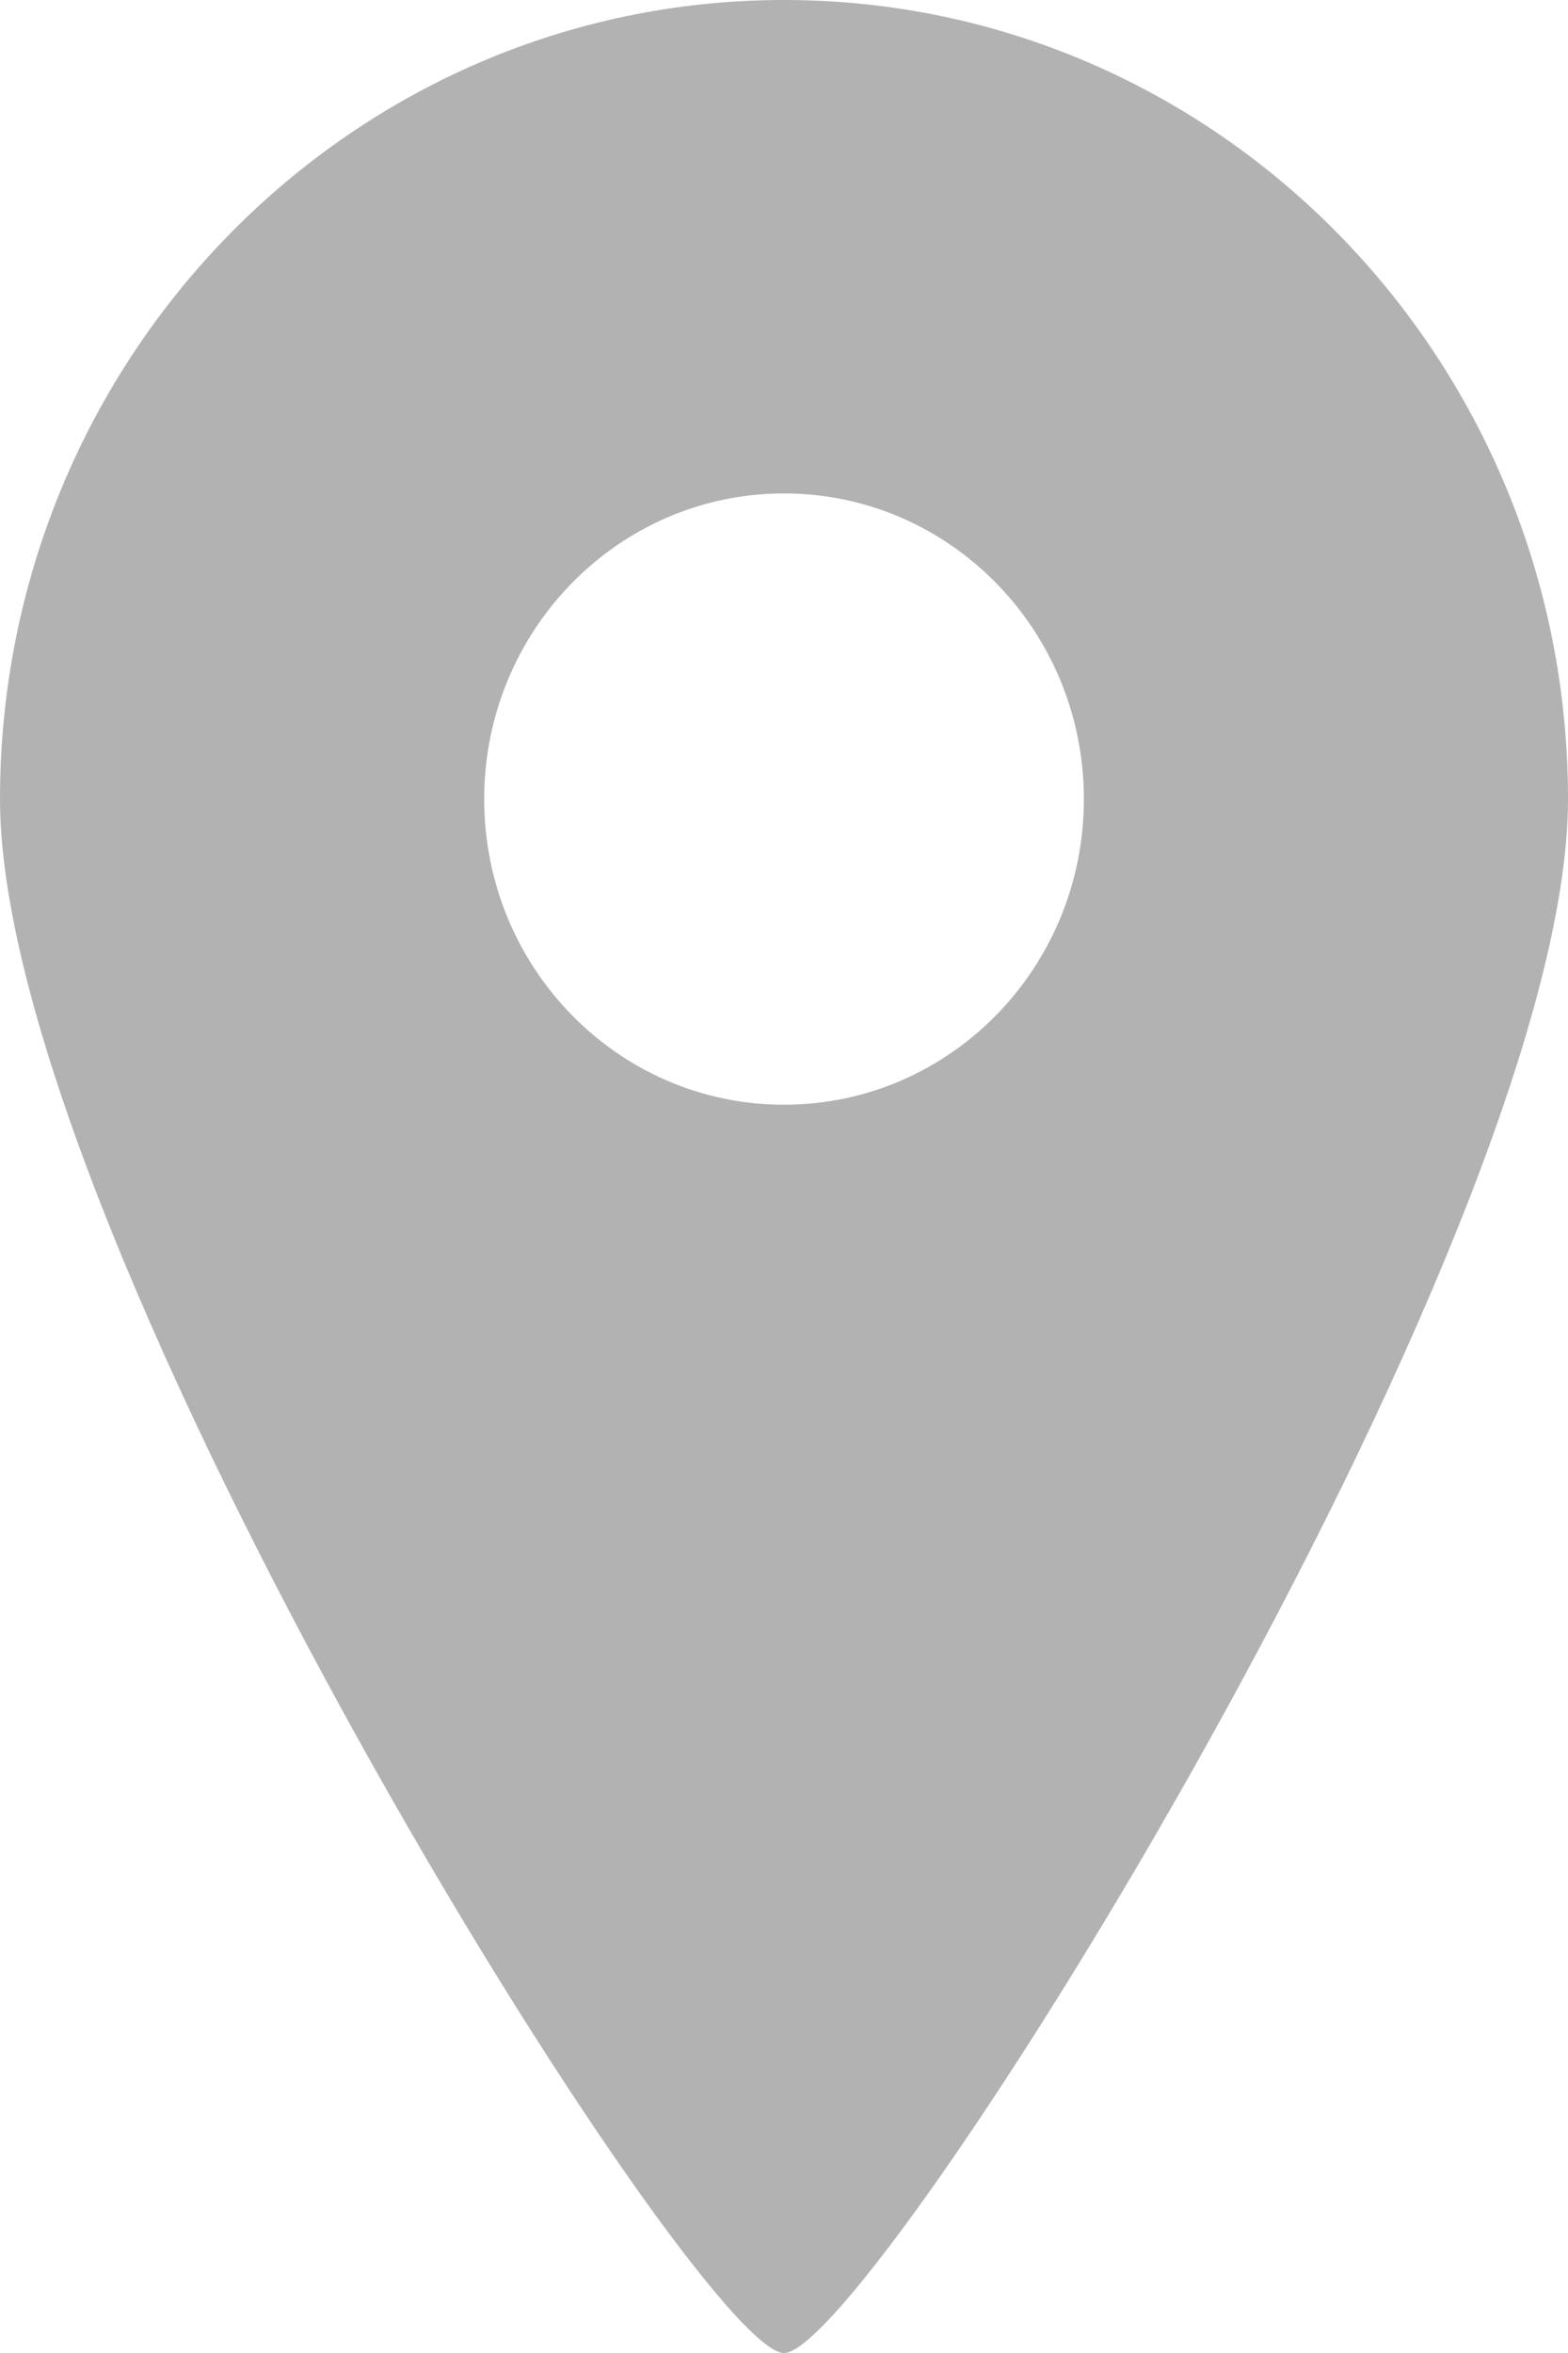 <?xml version="1.0" encoding="utf-8"?>
<!-- Generator: Adobe Illustrator 12.0.0, SVG Export Plug-In . SVG Version: 6.00 Build 51448)  -->
<!DOCTYPE svg PUBLIC "-//W3C//DTD SVG 1.1//EN" "http://www.w3.org/Graphics/SVG/1.1/DTD/svg11.dtd">
<svg  version="1.1" id="map30" xmlns="http://www.w3.org/2000/svg" xmlns:xlink="http://www.w3.org/1999/xlink" width="20" height="30" viewBox="0 0 20 30"
	 overflow="visible" enable-background="new 0 0 20 30" xml:space="preserve">
<path fill="#B2B2B2" d="M10,0C4.478,0,0,4.561,0,10.189C0,15.816,8.896,30,10,30c1.105,0,10-14.184,10-19.811
	C20,4.561,15.522,0,10,0z M10,14.085c-2.113,0-3.824-1.744-3.824-3.896S7.887,6.291,10,6.291s3.825,1.746,3.825,3.898
	S12.113,14.085,10,14.085z"/>
</svg>
